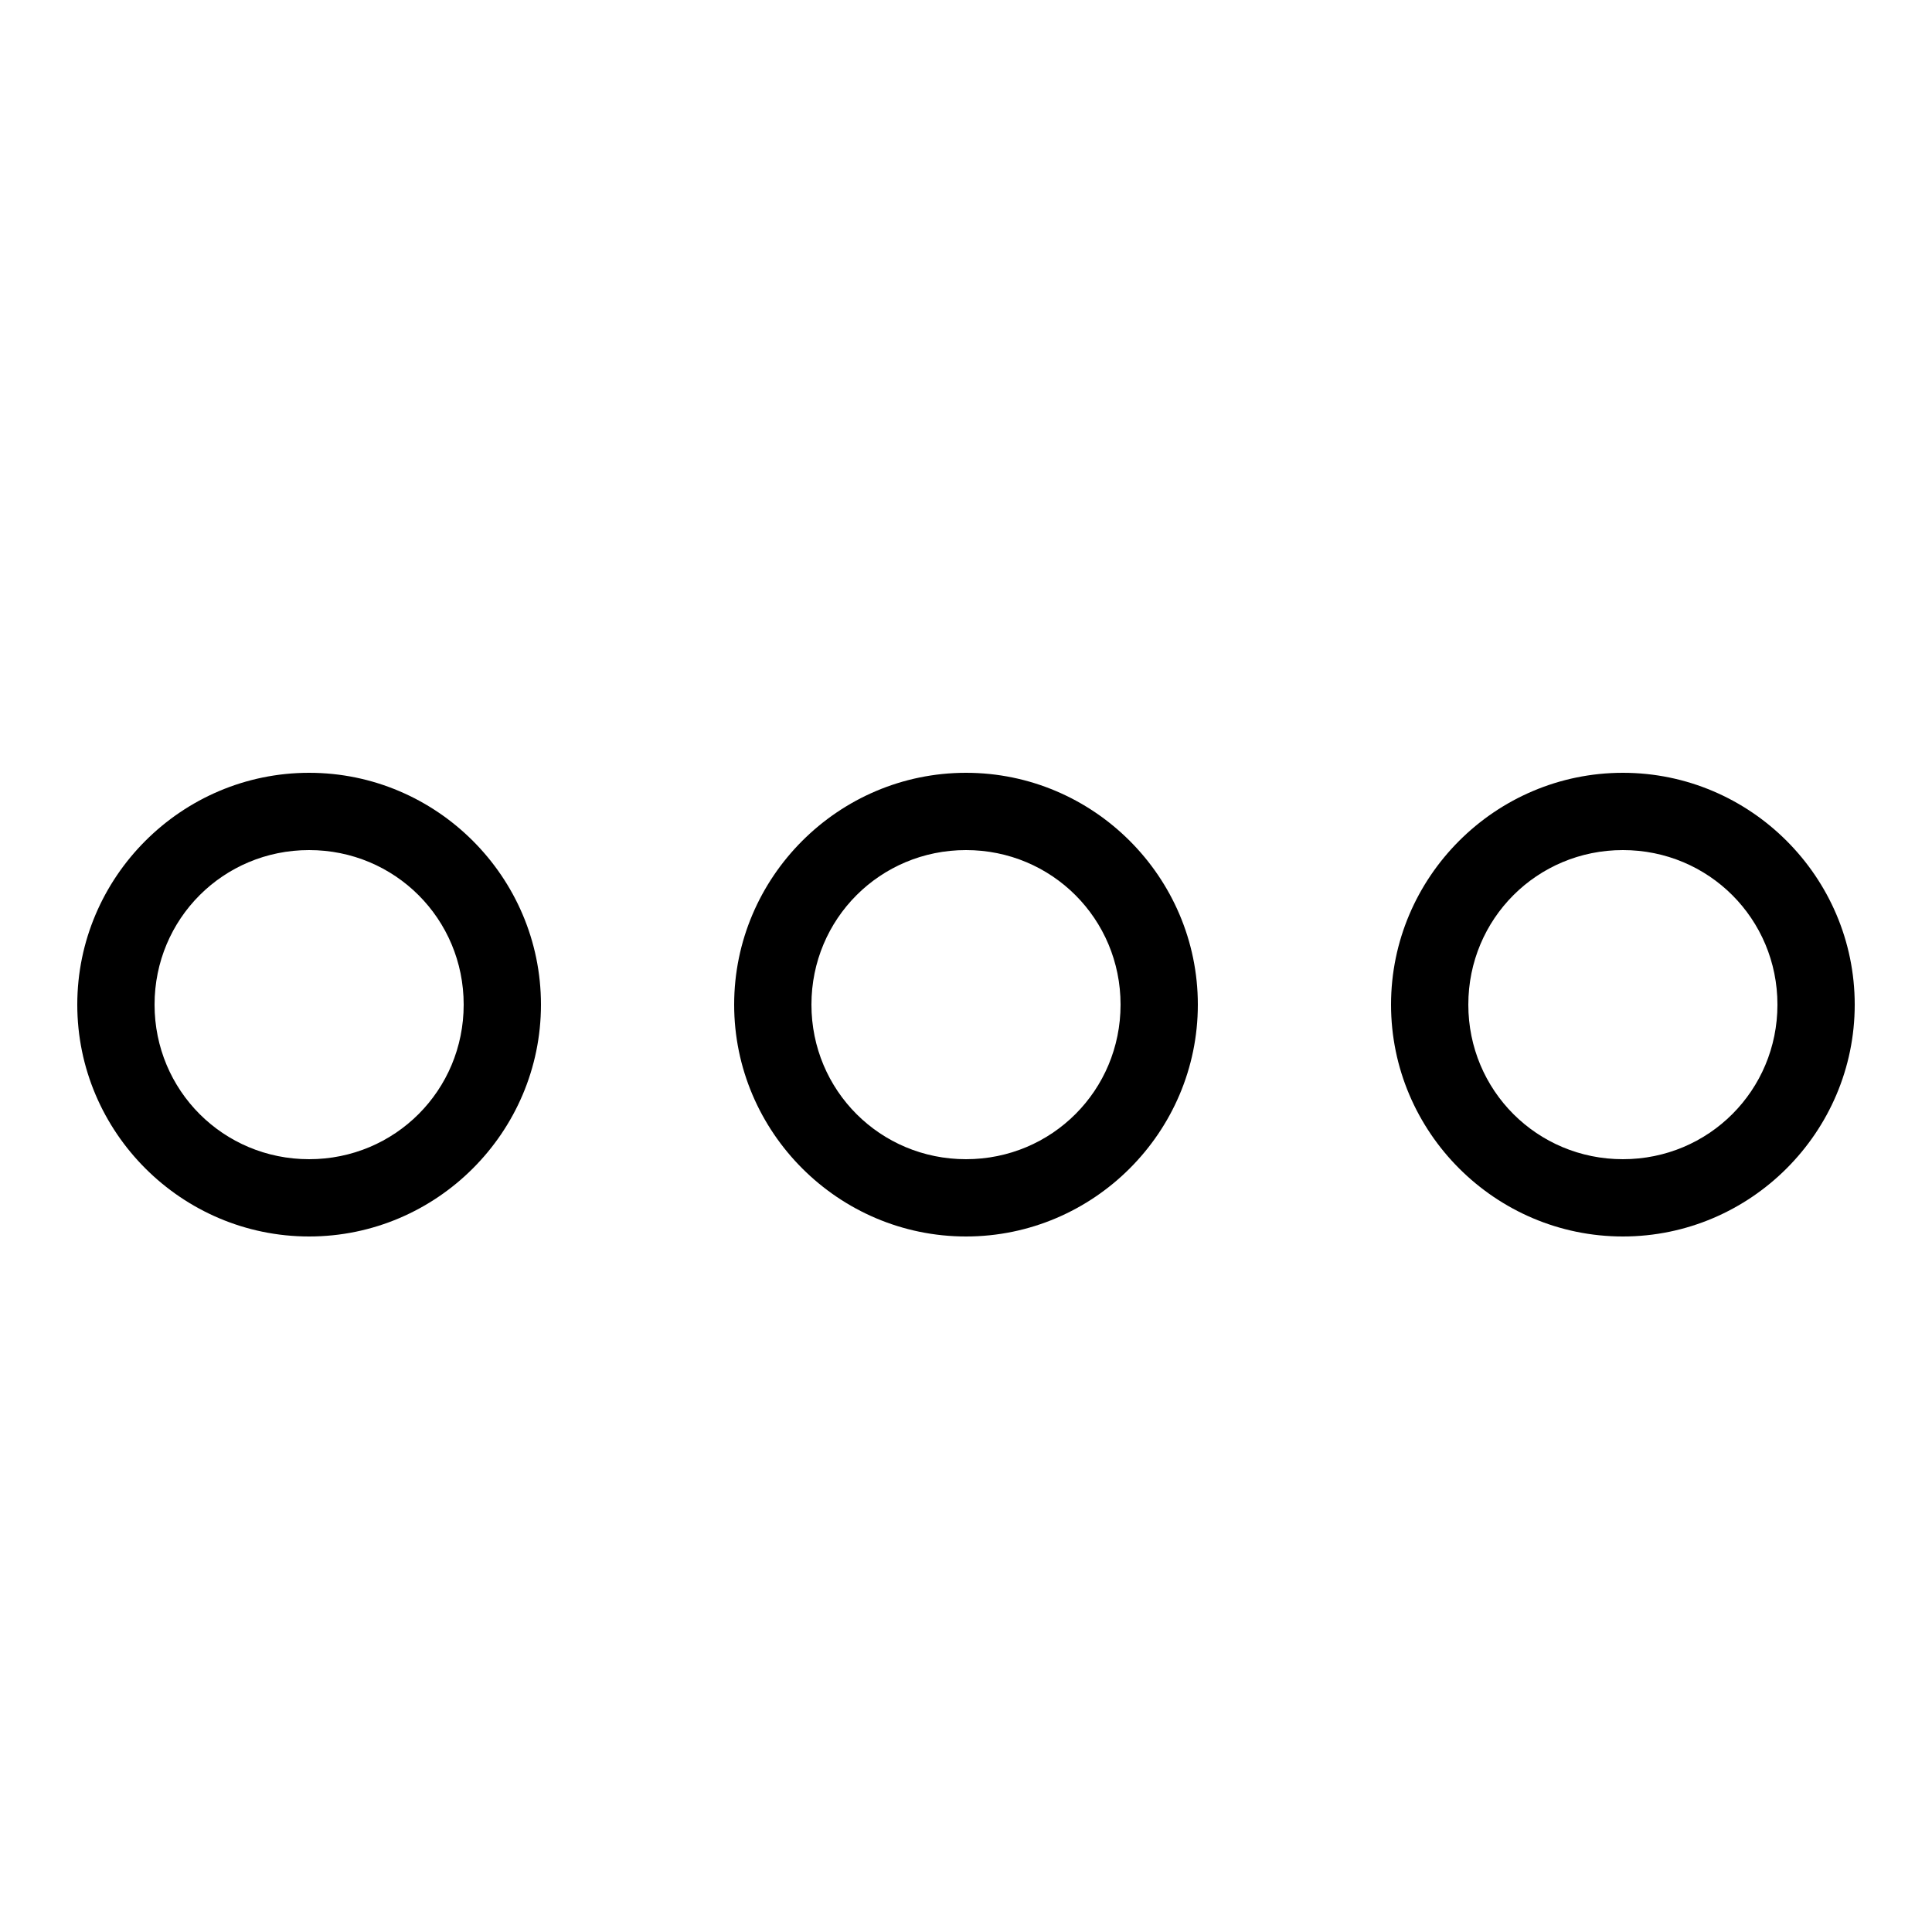 <?xml version="1.0"?>
<svg xmlns="http://www.w3.org/2000/svg" viewBox="0 0 50 50">
    <path style="line-height:normal;text-indent:0;text-align:start;text-decoration-line:none;text-decoration-style:solid;text-decoration-color:#000;text-transform:none;block-progression:tb;isolation:auto;mix-blend-mode:normal" d="M 8 20 C 4.698 20 2 22.698 2 26 C 2 29.302 4.698 32 8 32 C 11.302 32 14 29.302 14 26 C 14 22.698 11.302 20 8 20 z M 25 20 C 21.698 20 19 22.698 19 26 C 19 29.302 21.698 32 25 32 C 28.302 32 31 29.302 31 26 C 31 22.698 28.302 20 25 20 z M 42 20 C 38.698 20 36 22.698 36 26 C 36 29.302 38.698 32 42 32 C 45.302 32 48 29.302 48 26 C 48 22.698 45.302 20 42 20 z M 8 22 C 10.221 22 12 23.779 12 26 C 12 28.221 10.221 30 8 30 C 5.779 30 4 28.221 4 26 C 4 23.779 5.779 22 8 22 z M 25 22 C 27.221 22 29 23.779 29 26 C 29 28.221 27.221 30 25 30 C 22.779 30 21 28.221 21 26 C 21 23.779 22.779 22 25 22 z M 42 22 C 44.221 22 46 23.779 46 26 C 46 28.221 44.221 30 42 30 C 39.779 30 38 28.221 38 26 C 38 23.779 39.779 22 42 22 z" font-weight="400" font-family="sans-serif" white-space="normal" overflow="visible"/>
</svg>
